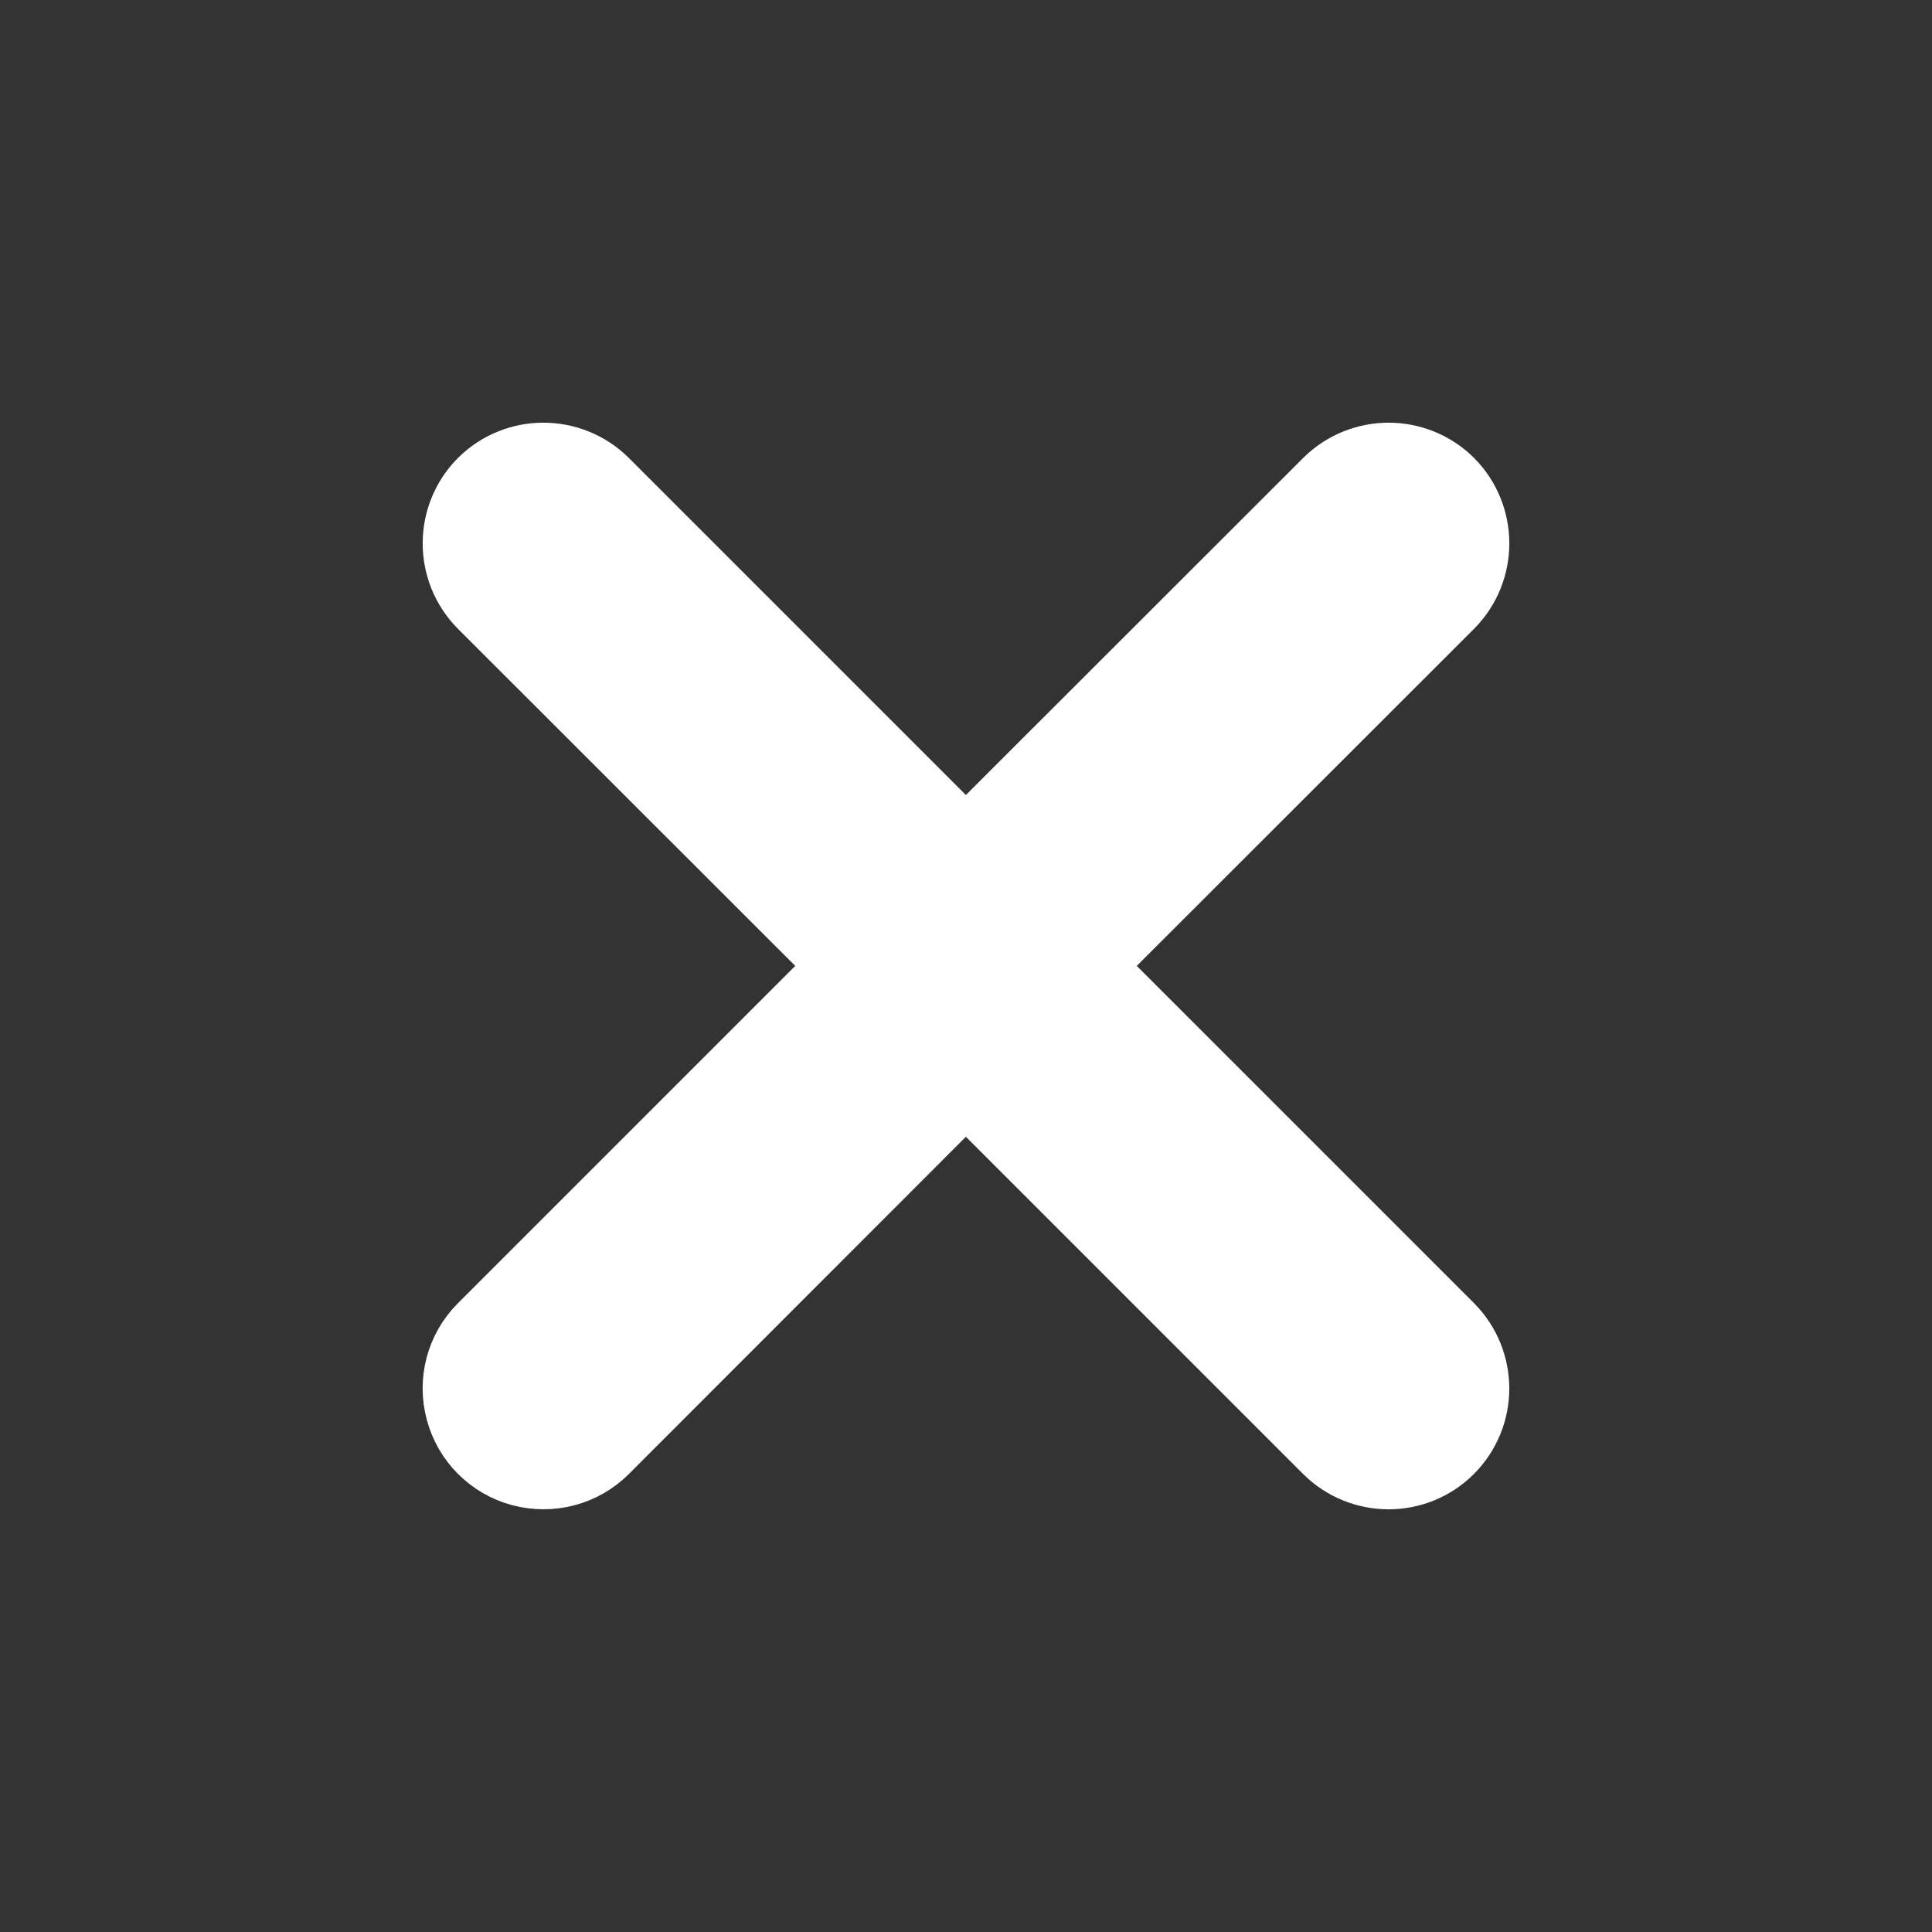 <svg viewBox="0 0 8 8" version="1.1" xmlns="http://www.w3.org/2000/svg" xmlns:xlink="http://www.w3.org/1999/xlink">
    <rect x="0" y="0" width="8" height="8" fill="#333333" stroke="none"/>
    <path d="M4.383,4.029 C4.375,4.022 4.371,4.011 4.371,4 C4.371,3.989 4.375,3.978 4.383,3.97 L5.927,2.427 C6.024,2.329 6.024,2.171 5.927,2.073 C5.829,1.976 5.671,1.976 5.573,2.073 L4.029,3.616 C4.022,3.624 4.011,3.628 4,3.628 C3.989,3.628 3.978,3.624 3.97,3.616 L2.427,2.073 C2.329,1.976 2.171,1.976 2.073,2.073 C1.976,2.171 1.976,2.329 2.073,2.427 L3.617,3.97 C3.624,3.978 3.629,3.989 3.629,4 C3.629,4.011 3.624,4.022 3.617,4.029 L2.073,5.573 C2.01,5.636 1.985,5.728 2.009,5.815 C2.032,5.901 2.099,5.968 2.185,5.991 C2.272,6.014 2.364,5.99 2.427,5.927 L3.97,4.383 C3.978,4.375 3.989,4.371 4,4.371 C4.011,4.371 4.022,4.375 4.029,4.383 L5.573,5.927 C5.671,6.024 5.829,6.024 5.926,5.927 C6.024,5.829 6.024,5.671 5.927,5.573 L4.383,4.029 Z" id="Path-Copy" stroke="#FFFFFF" stroke-width="0.5" fill="#FFFFFF"></path>
</svg>
